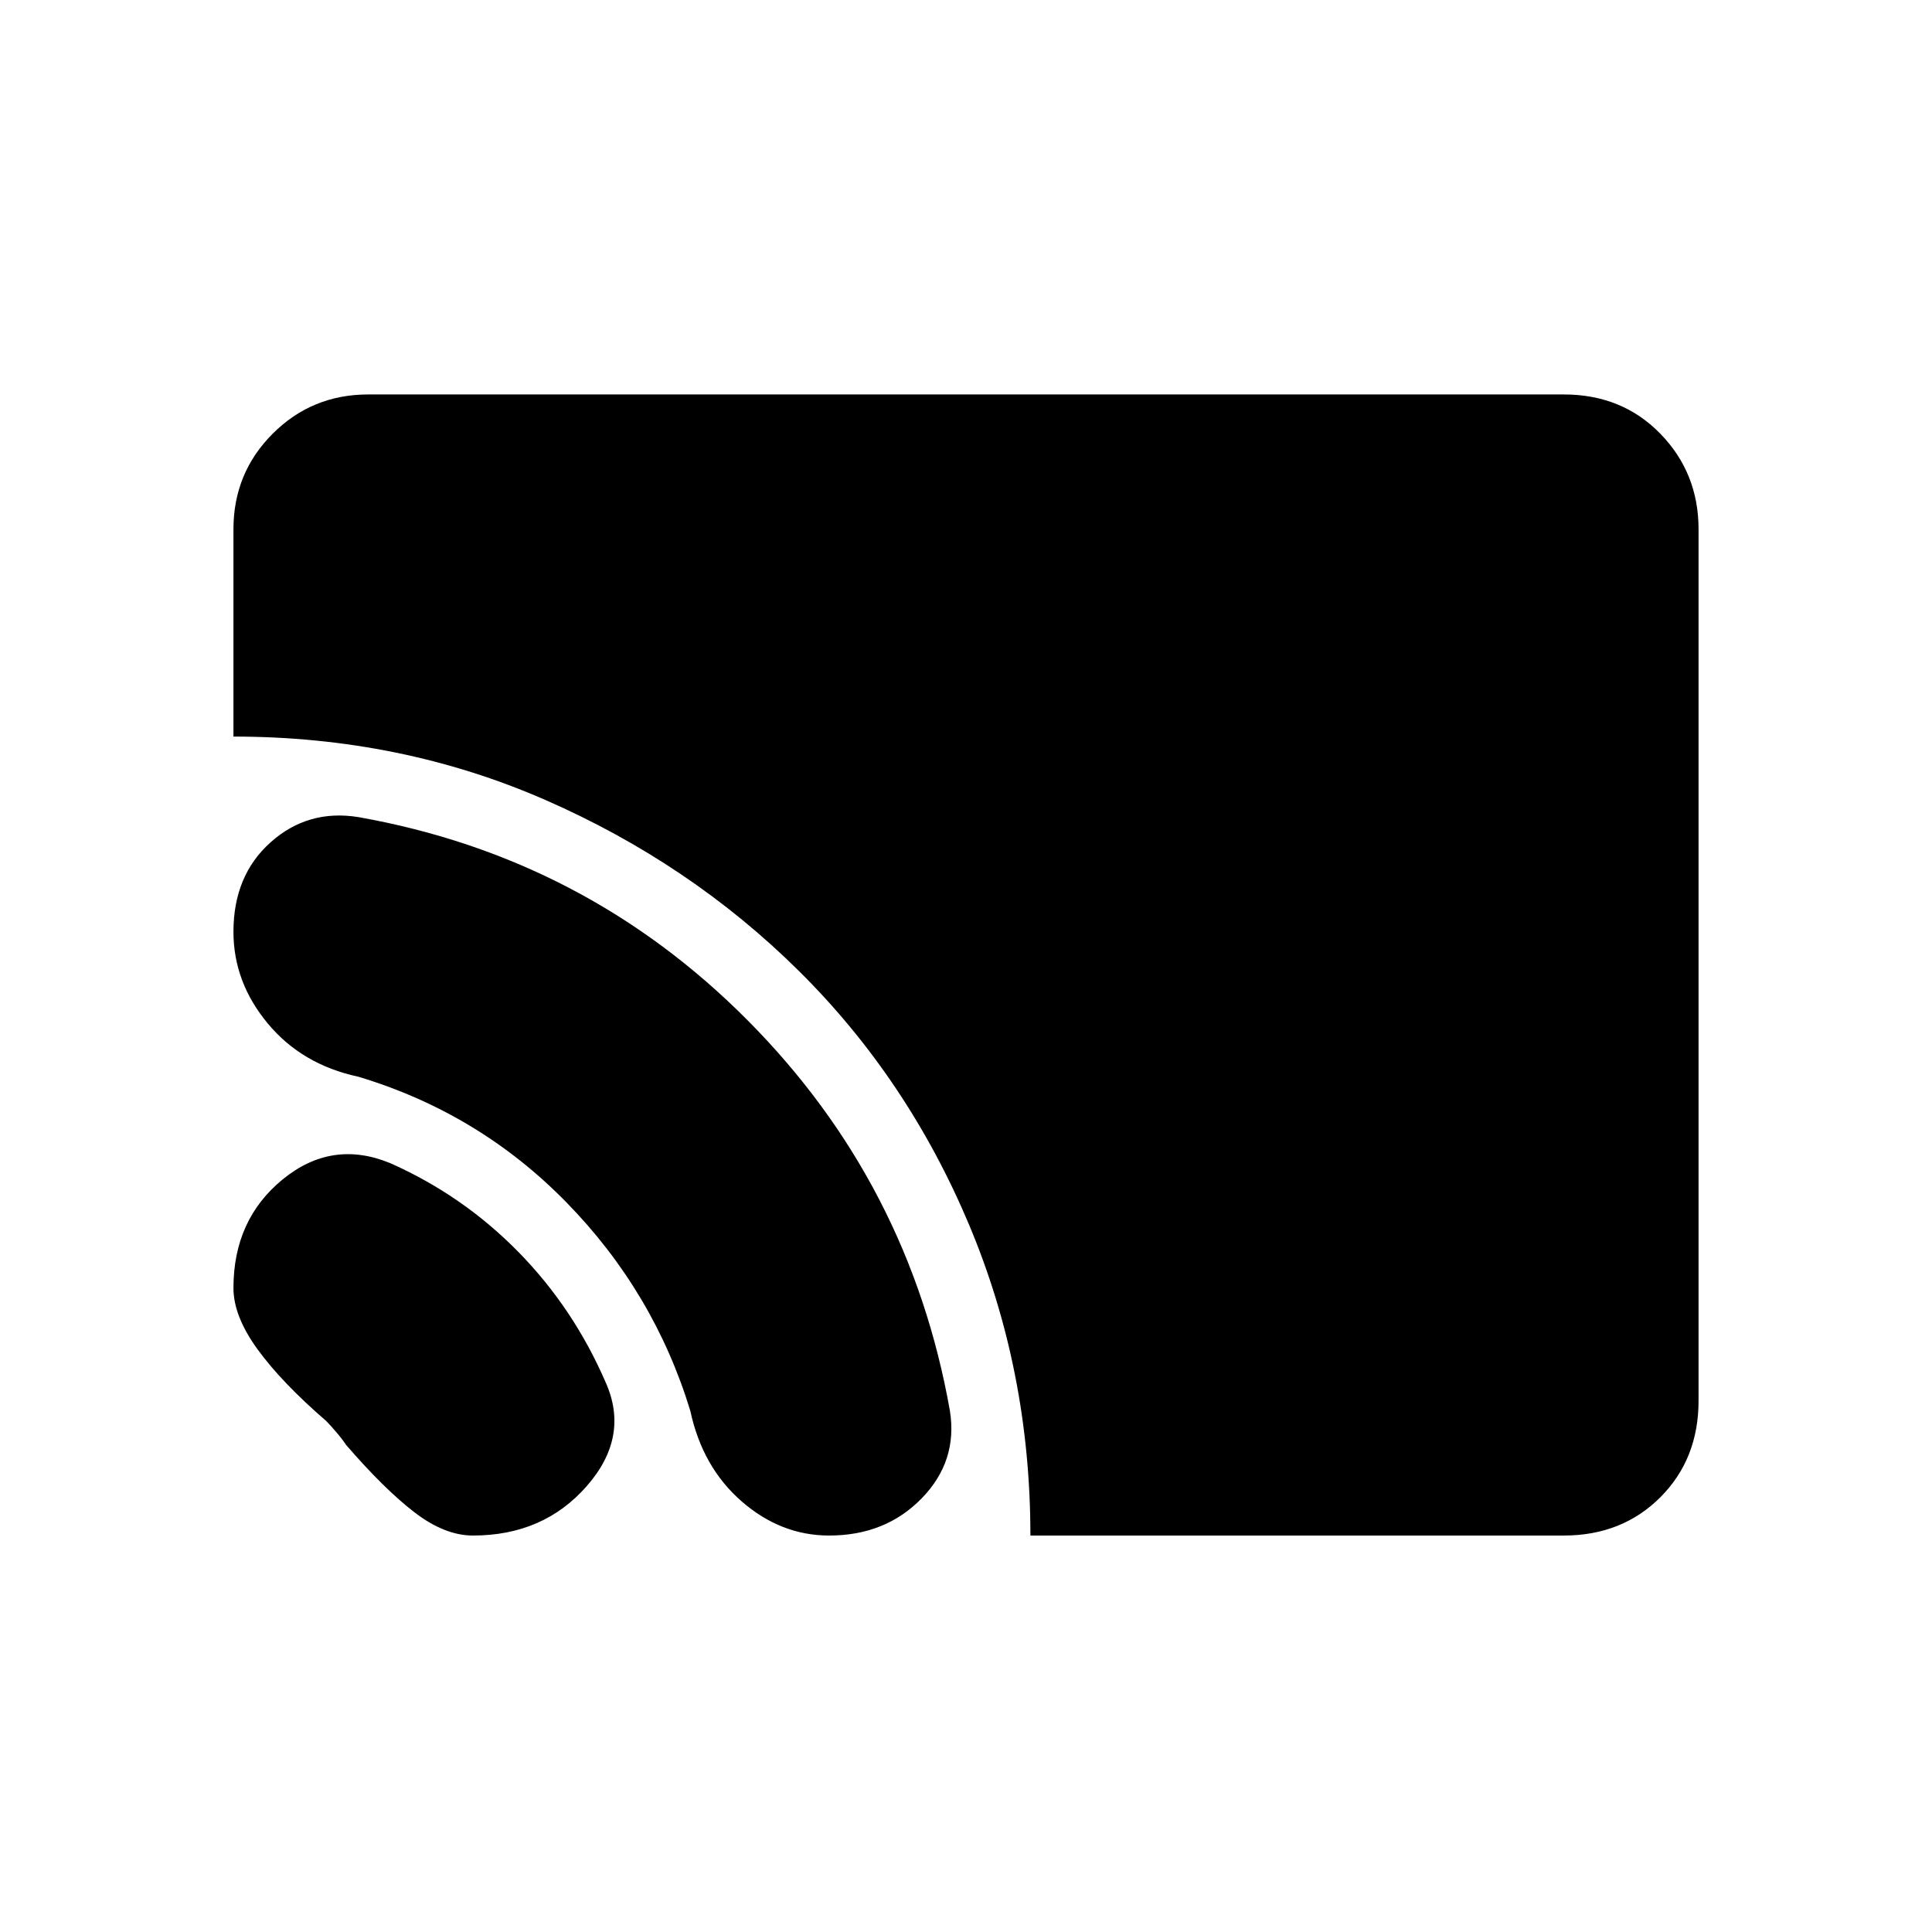<svg xmlns="http://www.w3.org/2000/svg" height="48" width="48"><path d="M25.6 38.15q0-4.1-1.525-7.725t-4.225-6.3q-2.7-2.675-6.3-4.25Q9.95 18.3 5.8 18.3v-5.15q0-1.4.975-2.375Q7.75 9.8 9.15 9.8h29.7q1.45 0 2.4.975t.95 2.375V34.8q0 1.45-.95 2.4t-2.4.95Zm-5 0q-1.2 0-2.175-.85-.975-.85-1.275-2.25-.9-2.95-3.075-5.175Q11.9 27.65 8.9 26.75q-1.4-.3-2.25-1.325Q5.8 24.4 5.8 23.15q0-1.4.925-2.225Q7.65 20.1 8.9 20.3q5.65 1 9.675 5.05t5.025 9.7q.2 1.25-.7 2.175-.9.925-2.3.925Zm-8.85 0q-.7 0-1.45-.575T8.6 35.9q-.1-.15-.25-.325-.15-.175-.25-.275-1.1-.95-1.7-1.775Q5.8 32.7 5.8 32q0-1.7 1.225-2.7 1.225-1 2.675-.4 1.8.8 3.175 2.2 1.375 1.4 2.175 3.25.6 1.35-.475 2.575T11.75 38.15Z"/></svg>